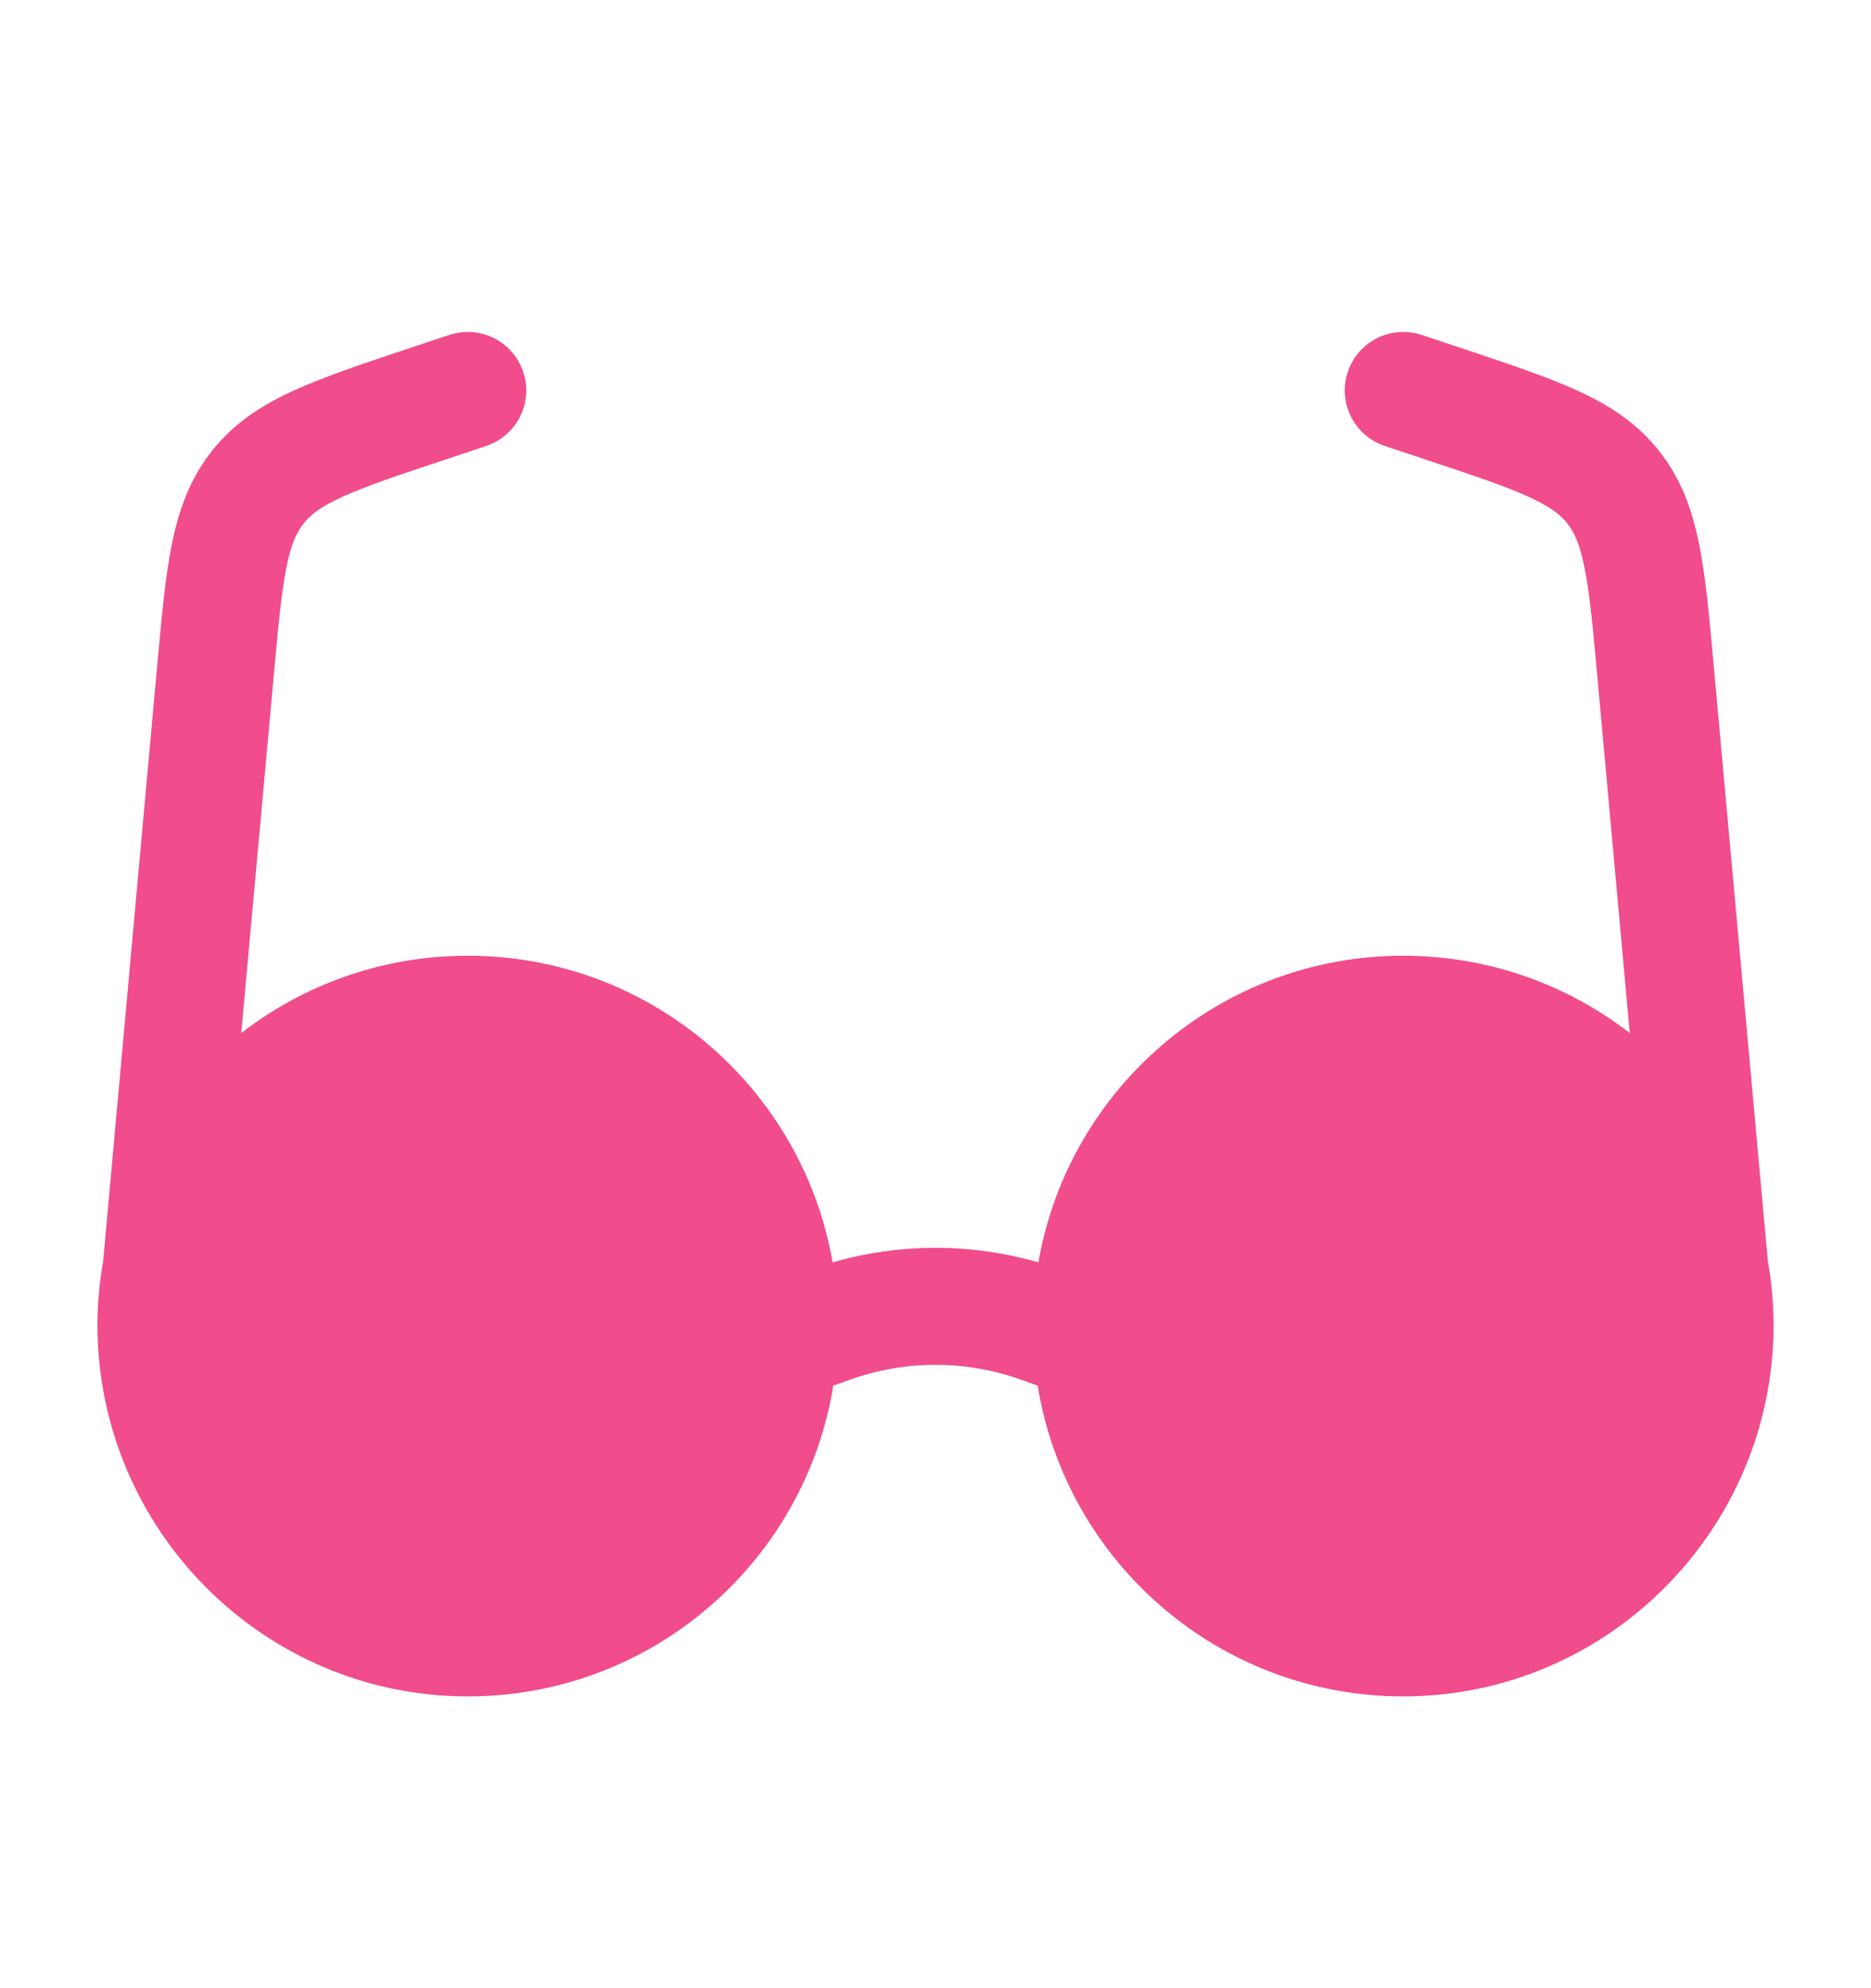 <svg width="16" height="17" viewBox="0 0 16 17" fill="none" xmlns="http://www.w3.org/2000/svg">
<path fill-rule="evenodd" clip-rule="evenodd" d="M4.158 3.813C4.42 3.726 4.562 3.442 4.474 3.18C4.387 2.918 4.104 2.777 3.842 2.864L3.472 2.987C3.091 3.114 2.769 3.222 2.513 3.339C2.24 3.463 2.002 3.616 1.812 3.856C1.622 4.096 1.528 4.363 1.469 4.657C1.413 4.933 1.383 5.272 1.346 5.671L0.882 10.784C0.85 10.963 0.834 11.146 0.833 11.333C0.837 13.079 2.253 14.505 4 14.505C5.575 14.505 6.882 13.355 7.126 11.848L7.272 11.796C7.743 11.628 8.257 11.628 8.728 11.796L8.874 11.848C9.118 13.355 10.424 14.505 12 14.505C13.747 14.505 15.163 13.079 15.167 11.333C15.166 11.146 15.15 10.963 15.118 10.784L14.653 5.671C14.617 5.272 14.586 4.933 14.531 4.657C14.472 4.363 14.378 4.096 14.188 3.856C13.998 3.616 13.76 3.463 13.487 3.339C13.231 3.222 12.909 3.114 12.528 2.987L12.158 2.864C11.896 2.777 11.613 2.918 11.526 3.18C11.438 3.442 11.58 3.726 11.842 3.813L12.187 3.928C12.599 4.065 12.87 4.156 13.072 4.248C13.262 4.335 13.348 4.405 13.404 4.477C13.461 4.549 13.509 4.648 13.55 4.853C13.594 5.07 13.621 5.355 13.66 5.787L13.937 8.833C13.401 8.419 12.729 8.172 12 8.172C10.437 8.172 9.138 9.305 8.88 10.794C8.305 10.628 7.695 10.628 7.12 10.794C6.862 9.305 5.563 8.172 4 8.172C3.27 8.172 2.599 8.419 2.063 8.833L2.095 8.479L2.34 5.787C2.379 5.355 2.406 5.07 2.449 4.853C2.49 4.648 2.539 4.549 2.596 4.477C2.652 4.405 2.738 4.335 2.928 4.248C3.13 4.156 3.401 4.065 3.813 3.928L4.158 3.813Z" fill="#F14C8B"/>
</svg>

